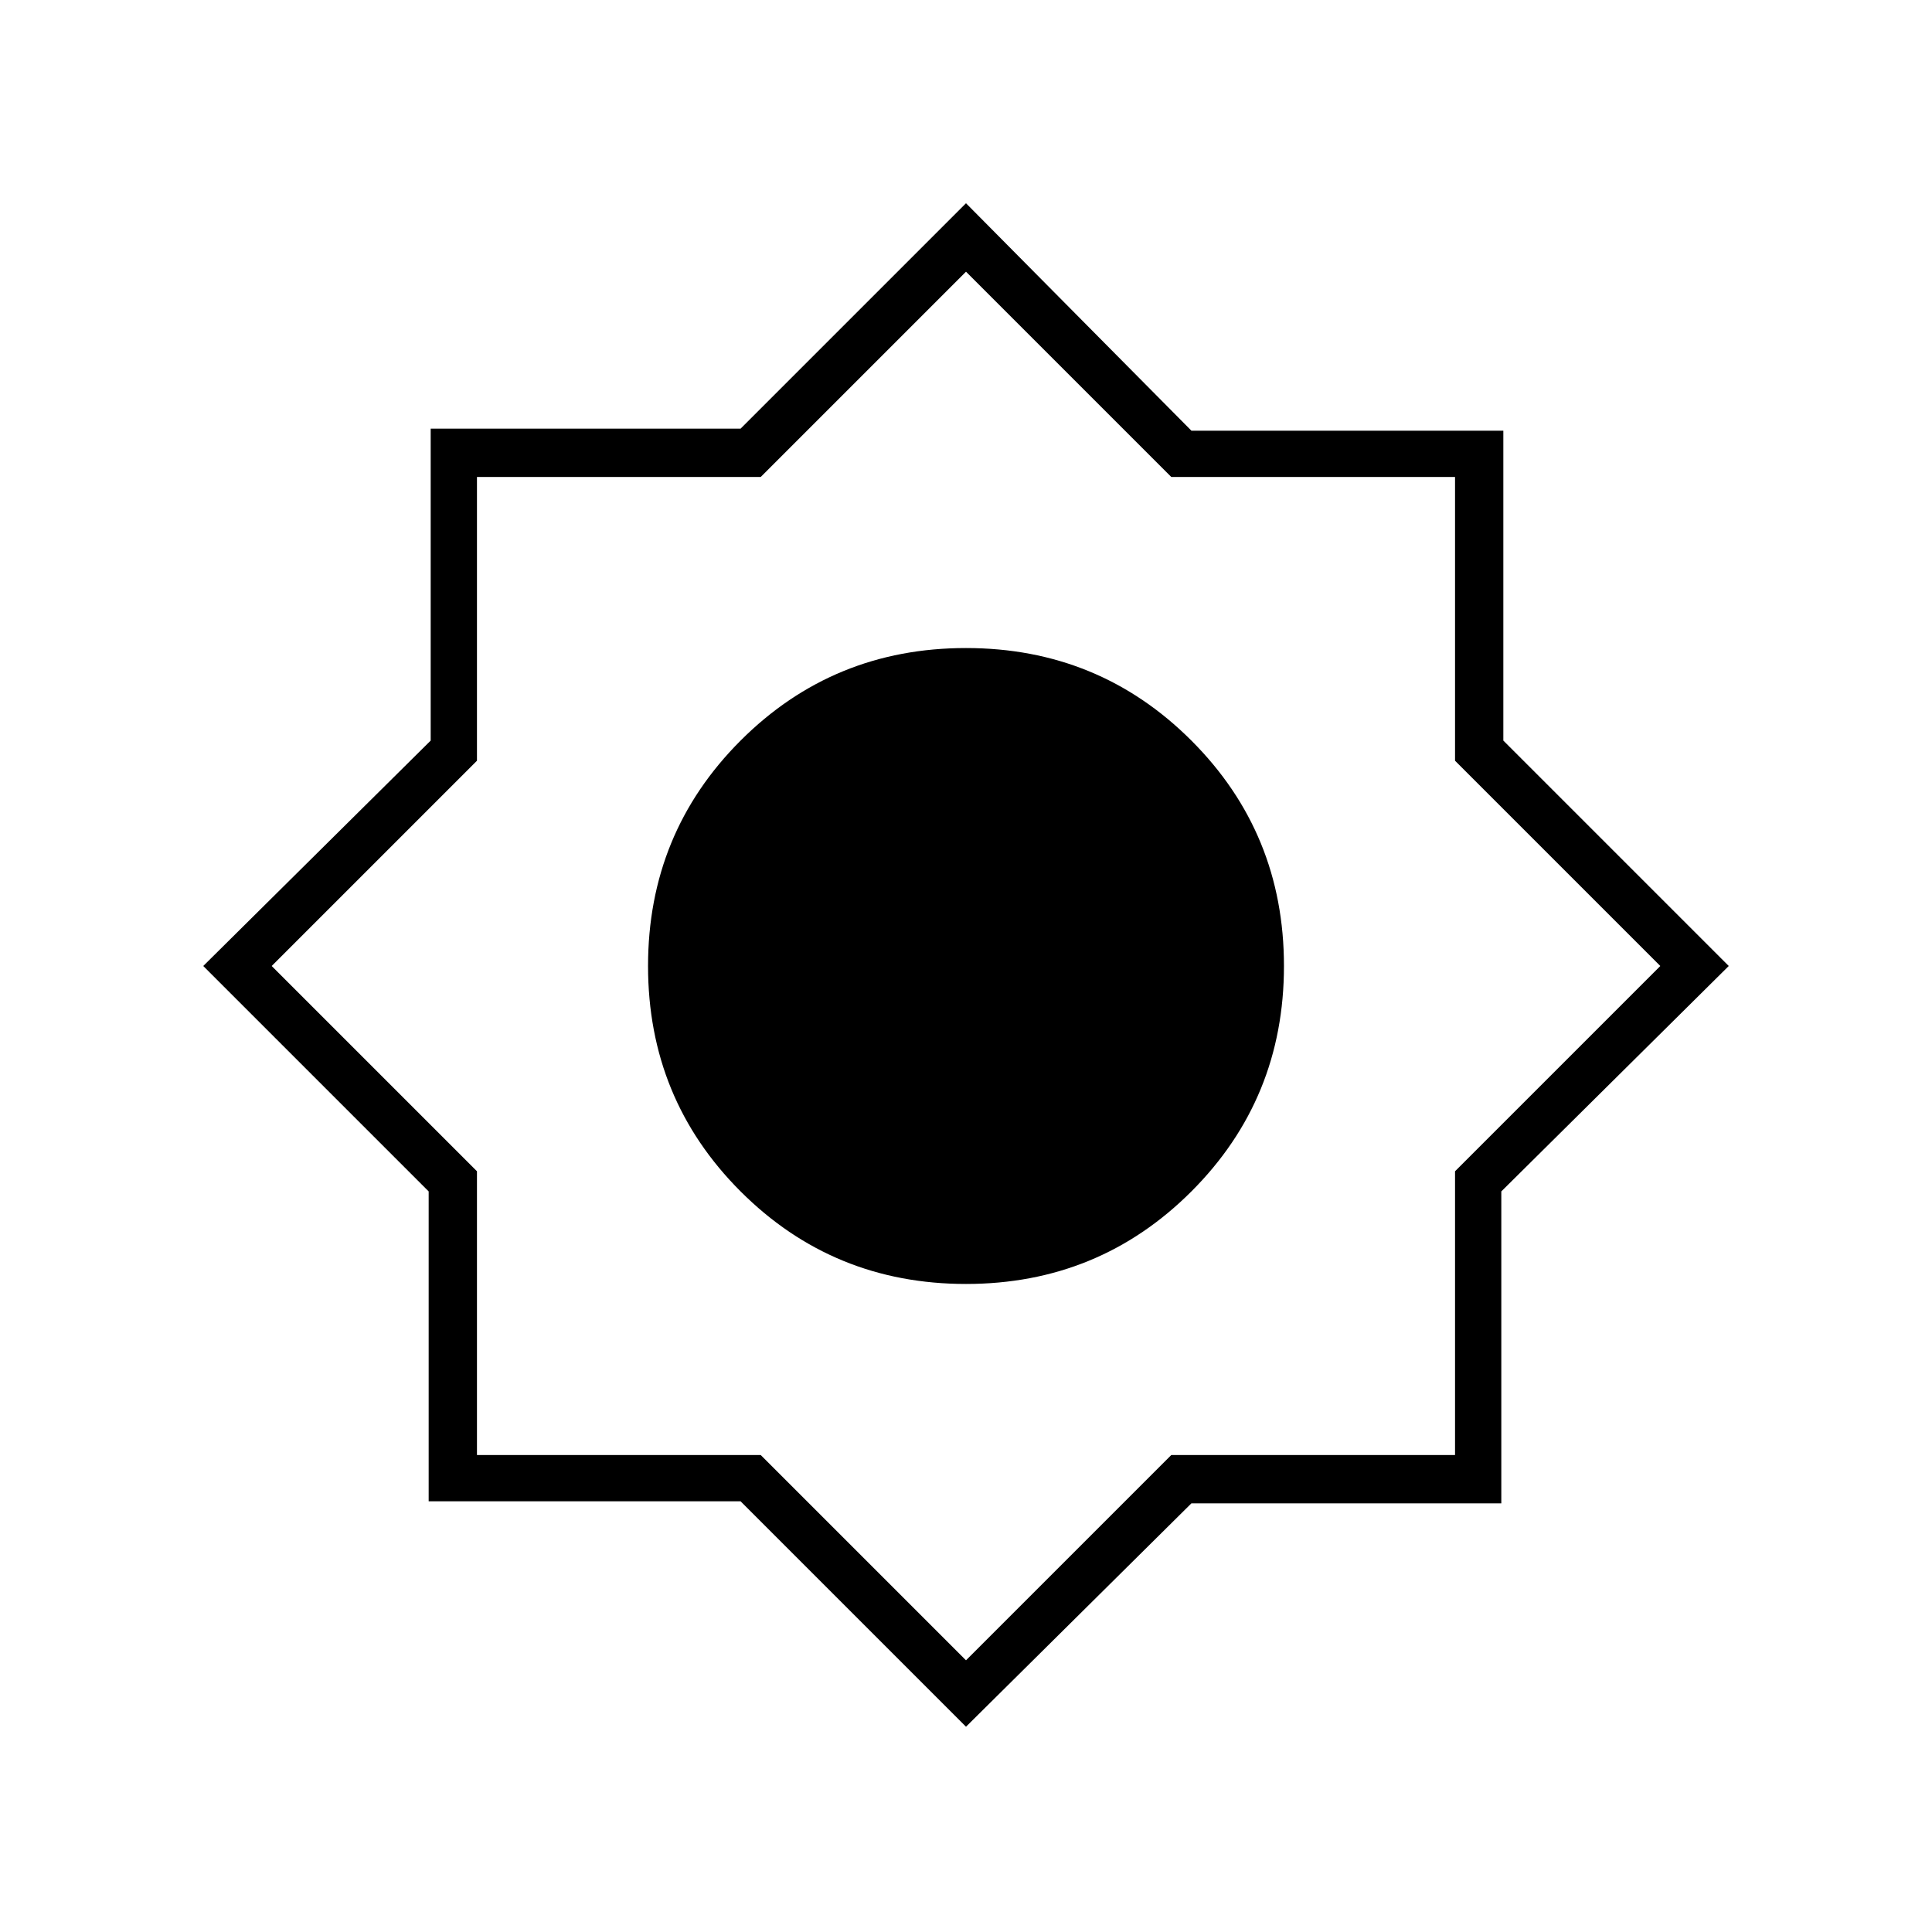 <svg xmlns="http://www.w3.org/2000/svg" height="40" width="40"><path d="M20 35.75 15.333 31.083H8.875V24.667L4.208 20L8.917 15.333V8.875H15.333L20 4.208L24.667 8.917H31.125V15.333L35.792 20L31.083 24.667V31.125H24.667ZM20 26.583Q22.75 26.583 24.667 24.667Q26.583 22.75 26.583 20Q26.583 17.25 24.667 15.333Q22.75 13.417 20 13.417Q17.25 13.417 15.333 15.333Q13.417 17.25 13.417 20Q13.417 22.75 15.333 24.667Q17.25 26.583 20 26.583ZM20 20ZM20 25.625Q22.333 25.625 23.979 23.958Q25.625 22.292 25.625 20Q25.625 17.667 23.979 16.021Q22.333 14.375 20 14.375Q17.708 14.375 16.042 16.021Q14.375 17.667 14.375 20Q14.375 22.292 16.042 23.958Q17.708 25.625 20 25.625ZM20 34.375 24.25 30.125H30.125V24.25L34.375 20L30.125 15.75V9.875H24.25L20 5.625L15.75 9.875H9.875V15.75L5.625 20L9.875 24.25V30.125H15.75ZM20 25.625Q22.333 25.625 23.979 23.958Q25.625 22.292 25.625 20Q25.625 17.667 23.979 16.021Q22.333 14.375 20 14.375Q17.708 14.375 16.042 16.021Q14.375 17.667 14.375 20Q14.375 22.292 16.042 23.958Q17.708 25.625 20 25.625Z"/></svg>